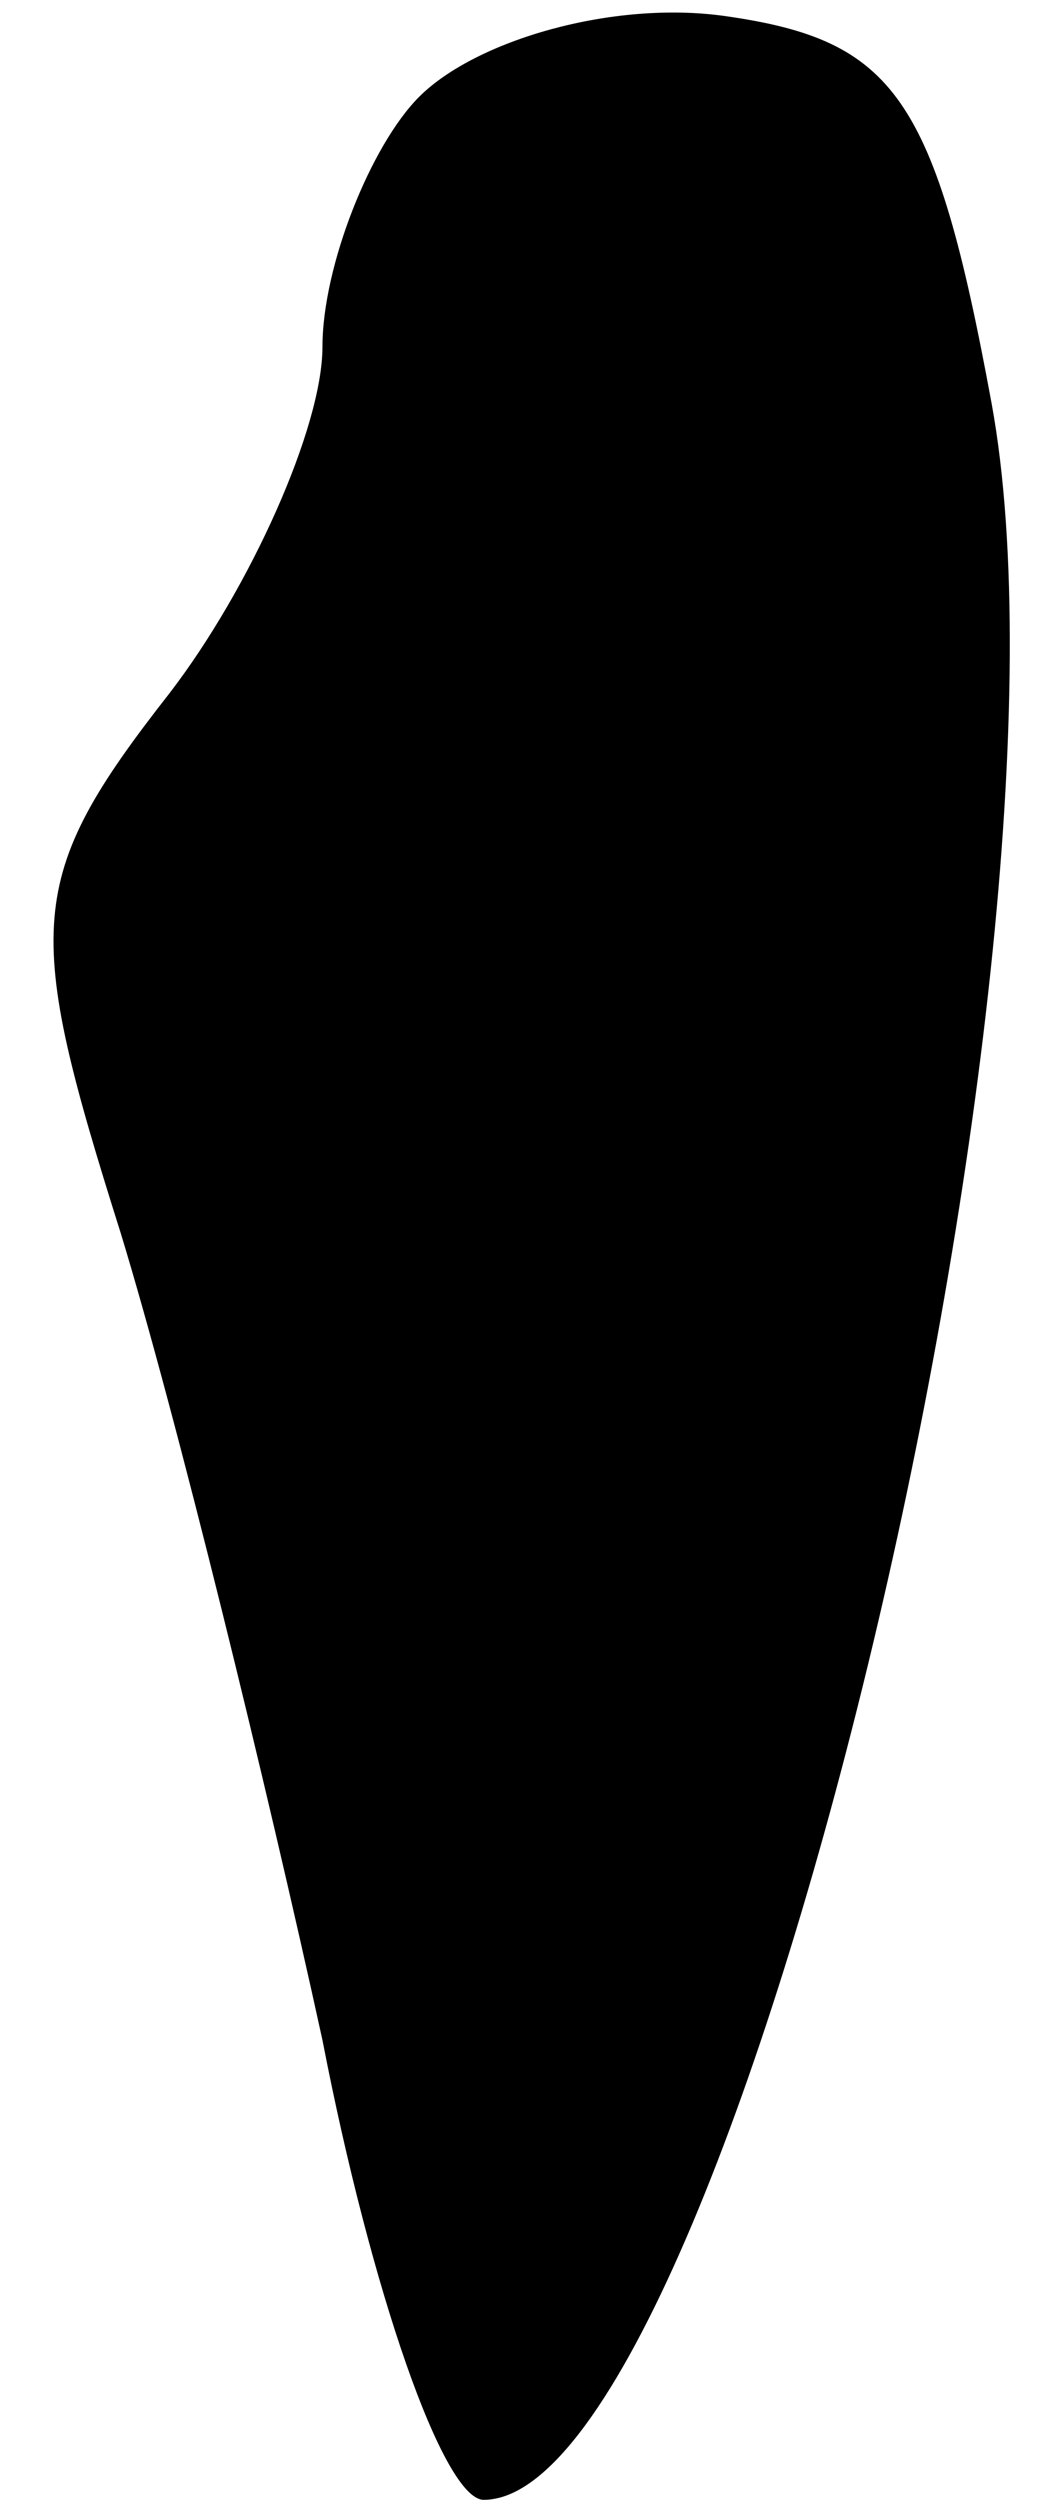 <?xml version="1.0" standalone="no"?>
<!DOCTYPE svg PUBLIC "-//W3C//DTD SVG 20010904//EN"
 "http://www.w3.org/TR/2001/REC-SVG-20010904/DTD/svg10.dtd">
<svg version="1.0" xmlns="http://www.w3.org/2000/svg"
 width="13pt" height="31pt" viewBox="0 0 13 31"
 preserveAspectRatio="xMidYMid meet">
<g transform="translate(0,31) scale(0.1,-0.1)"
fill="#000000" stroke="none">
<path fill="#000000" stroke="none" d="M52 298 c-6 -6 -12 -21 -12 -31 0 -10
-9 -30 -19 -43 -18 -23 -18 -29 -6 -67 7 -23 18 -68 25 -100 6 -31 15 -57 20
-57 30 0 76 189 63 260 -7 38 -12 45 -33 48 -14 2 -31 -3 -38 -10z"/>
</g>
</svg>
